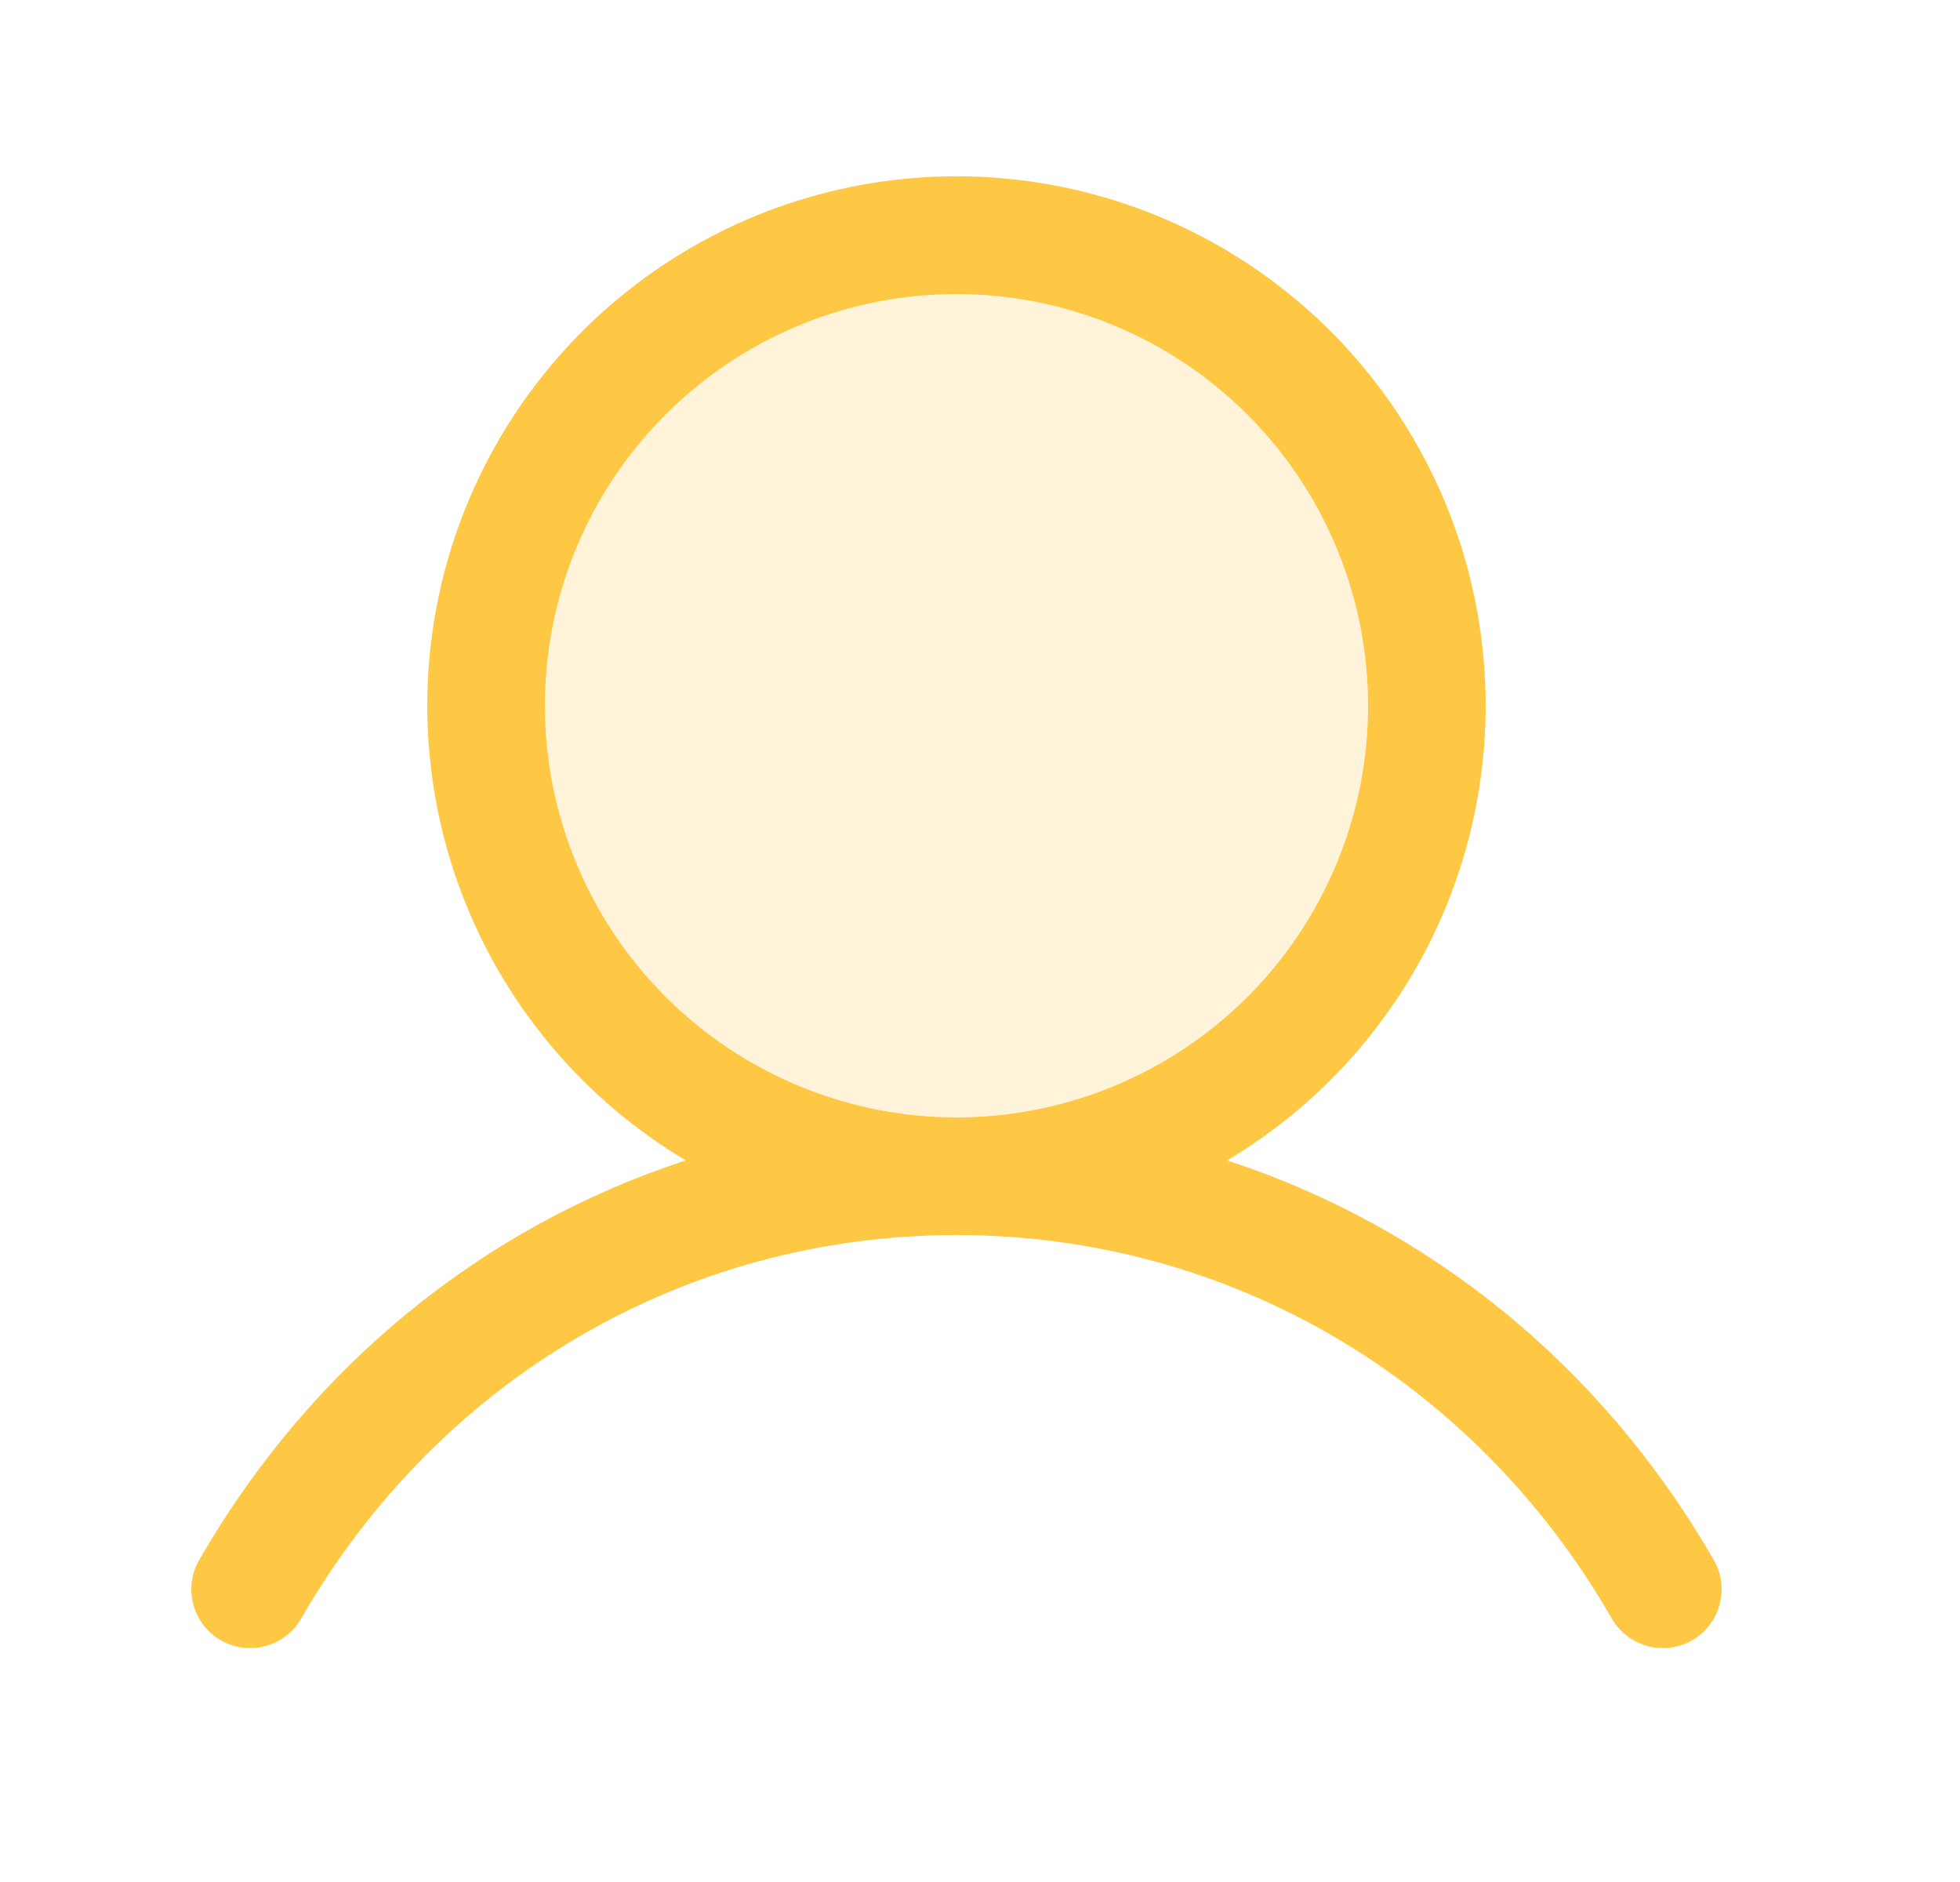 <svg fill="none" height="24" viewBox="0 0 25 24" width="25" xmlns="http://www.w3.org/2000/svg">
    <g id="User">
        <path d="M18.2 9C18.2 10.187 17.848 11.347 17.189 12.333C16.529 13.32 15.592 14.089 14.496 14.543C13.4 14.997 12.193 15.116 11.029 14.885C9.866 14.653 8.796 14.082 7.957 13.243C7.118 12.403 6.547 11.334 6.315 10.171C6.084 9.007 6.203 7.8 6.657 6.704C7.111 5.608 7.88 4.67 8.867 4.011C9.853 3.352 11.013 3 12.2 3C13.791 3 15.317 3.632 16.443 4.757C17.568 5.883 18.2 7.409 18.2 9Z" fill="#FFC844"
            id="Vector"
            opacity="0.2" />
        <path d="M21.849 19.875C20.421 17.407 18.221 15.637 15.653 14.798C16.923 14.041 17.91 12.889 18.462 11.518C19.014 10.147 19.1 8.632 18.708 7.207C18.316 5.782 17.467 4.525 16.291 3.629C15.116 2.733 13.678 2.248 12.2 2.248C10.722 2.248 9.284 2.733 8.109 3.629C6.933 4.525 6.084 5.782 5.692 7.207C5.3 8.632 5.386 10.147 5.938 11.518C6.49 12.889 7.477 14.041 8.747 14.798C6.179 15.636 3.979 17.406 2.551 19.875C2.499 19.96 2.464 20.055 2.449 20.154C2.434 20.253 2.439 20.355 2.464 20.452C2.488 20.549 2.532 20.64 2.592 20.72C2.653 20.8 2.729 20.867 2.815 20.917C2.902 20.967 2.998 20.999 3.097 21.011C3.197 21.024 3.298 21.016 3.394 20.989C3.49 20.962 3.58 20.916 3.659 20.853C3.737 20.791 3.802 20.713 3.85 20.625C5.616 17.573 8.738 15.75 12.2 15.75C15.662 15.75 18.784 17.573 20.55 20.625C20.598 20.713 20.663 20.791 20.741 20.853C20.82 20.916 20.91 20.962 21.006 20.989C21.102 21.016 21.203 21.024 21.302 21.011C21.402 20.999 21.498 20.967 21.584 20.917C21.671 20.867 21.747 20.8 21.808 20.72C21.868 20.64 21.912 20.549 21.936 20.452C21.961 20.355 21.966 20.253 21.951 20.154C21.936 20.055 21.901 19.96 21.849 19.875ZM6.95 9C6.95 7.962 7.258 6.947 7.835 6.083C8.412 5.22 9.232 4.547 10.191 4.15C11.15 3.752 12.206 3.648 13.224 3.851C14.243 4.054 15.178 4.554 15.912 5.288C16.646 6.022 17.146 6.957 17.349 7.976C17.552 8.994 17.448 10.05 17.05 11.009C16.653 11.969 15.98 12.788 15.117 13.365C14.253 13.942 13.238 14.25 12.2 14.25C10.808 14.249 9.474 13.695 8.489 12.711C7.505 11.726 6.951 10.392 6.95 9Z"
            fill="#FFC844"
            id="Vector_2" />
    </g>
</svg>
